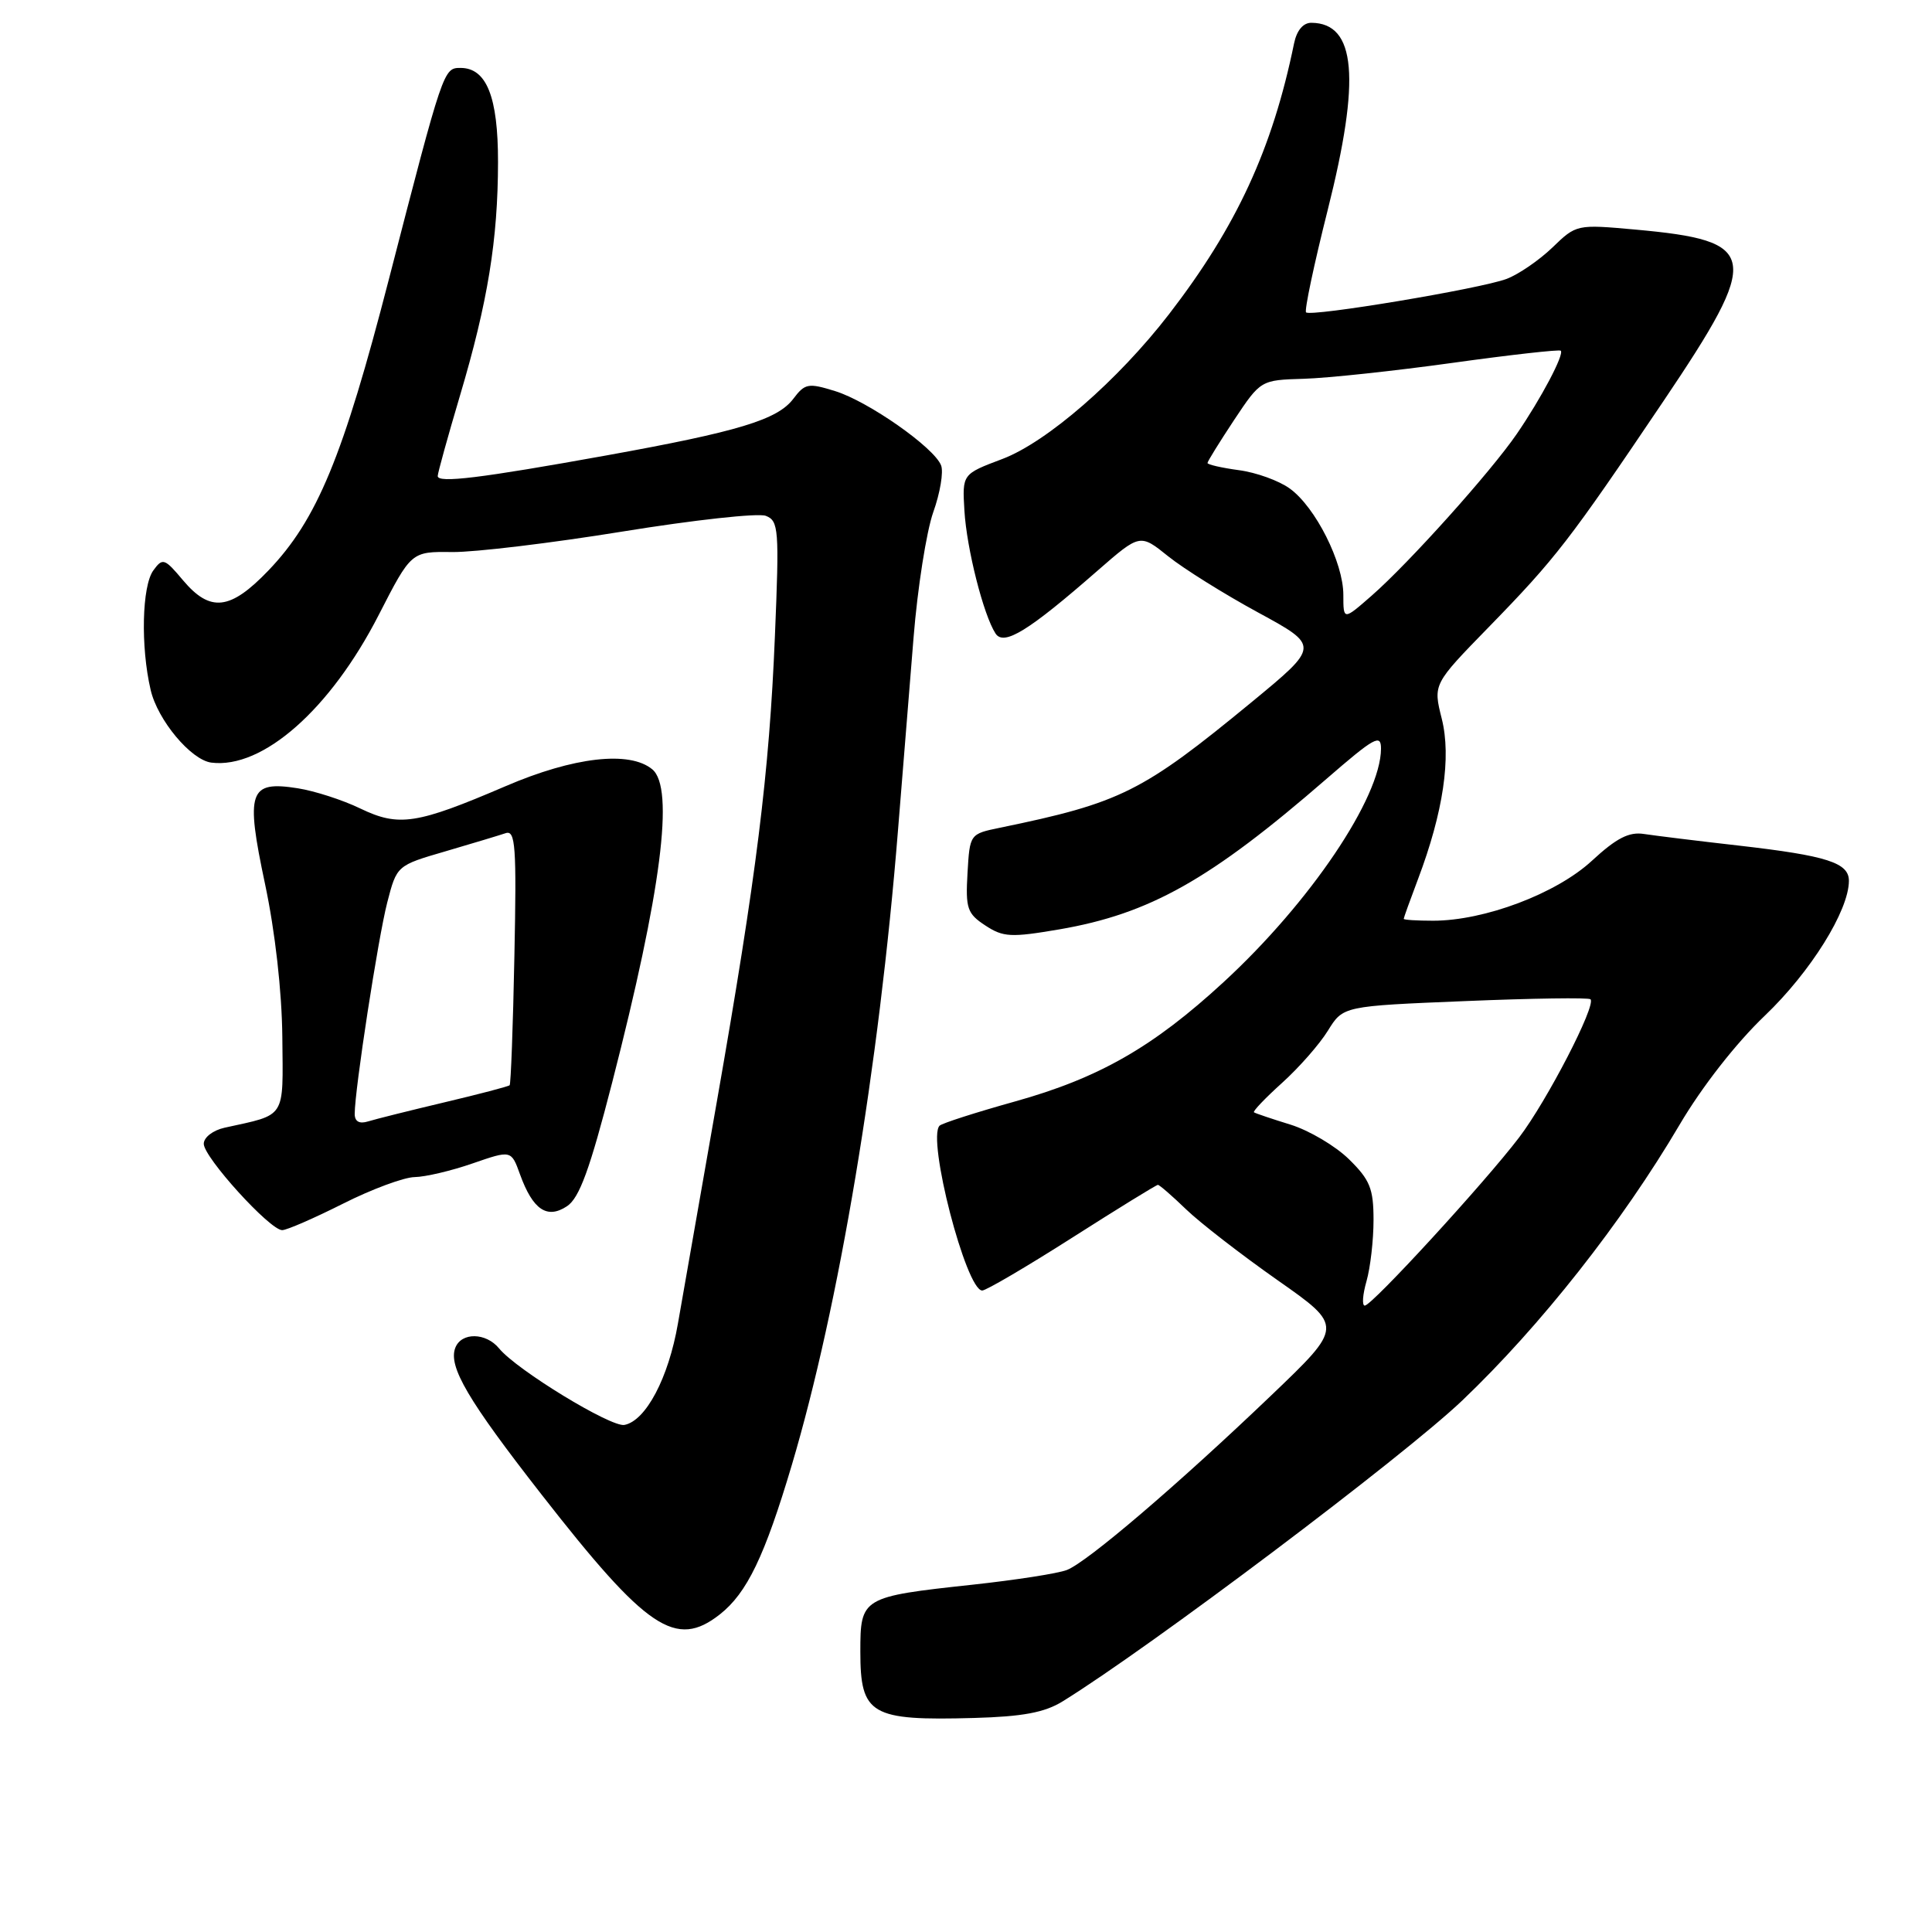 <?xml version="1.0" encoding="UTF-8" standalone="no"?>
<!DOCTYPE svg PUBLIC "-//W3C//DTD SVG 1.1//EN" "http://www.w3.org/Graphics/SVG/1.1/DTD/svg11.dtd" >
<svg xmlns="http://www.w3.org/2000/svg" xmlns:xlink="http://www.w3.org/1999/xlink" version="1.1" viewBox="0 0 256 256">
 <g >
 <path fill="currentColor"
d=" M 140.79 225.45 C 152.30 218.35 185.98 192.99 193.78 185.55 C 204.12 175.69 214.93 161.98 222.55 149.04 C 225.51 144.01 230.05 138.20 233.86 134.57 C 239.91 128.79 244.97 120.68 244.99 116.73 C 245.00 114.32 242.12 113.39 230.44 112.05 C 224.97 111.43 219.31 110.73 217.86 110.51 C 215.86 110.19 214.20 111.04 210.93 114.06 C 206.22 118.41 196.71 122.00 189.89 122.00 C 187.75 122.00 186.00 121.89 186.00 121.75 C 186.00 121.61 186.85 119.25 187.89 116.50 C 191.25 107.61 192.32 100.33 191.04 95.23 C 189.89 90.66 189.89 90.66 197.28 83.08 C 206.14 73.99 207.94 71.66 220.43 53.13 C 233.44 33.81 233.13 31.91 216.69 30.42 C 208.93 29.72 208.87 29.73 205.70 32.80 C 203.94 34.49 201.20 36.37 199.62 36.96 C 196.17 38.26 173.69 42.01 173.06 41.39 C 172.82 41.15 174.11 35.04 175.93 27.82 C 180.32 10.39 179.68 3.07 173.77 3.02 C 172.68 3.01 171.83 4.02 171.47 5.75 C 168.60 19.75 163.85 30.02 154.91 41.62 C 148.12 50.42 138.71 58.59 132.81 60.82 C 127.50 62.82 127.50 62.82 127.79 67.66 C 128.09 72.71 130.31 81.47 131.91 83.94 C 133.01 85.63 136.27 83.63 145.45 75.60 C 151.06 70.71 151.06 70.71 154.80 73.72 C 156.86 75.37 162.22 78.72 166.71 81.16 C 174.87 85.60 174.87 85.60 165.83 93.05 C 151.36 104.96 148.51 106.38 132.50 109.68 C 128.51 110.50 128.50 110.51 128.20 115.69 C 127.93 120.37 128.16 121.06 130.56 122.63 C 132.93 124.19 133.96 124.24 140.35 123.15 C 152.35 121.09 160.36 116.58 175.75 103.22 C 182.13 97.69 183.00 97.20 182.99 99.21 C 182.96 105.69 173.61 119.56 162.16 130.11 C 152.81 138.73 145.64 142.84 134.46 145.96 C 129.30 147.40 124.82 148.84 124.50 149.16 C 122.80 150.86 128.01 171.00 130.15 171.00 C 130.66 171.00 136.03 167.85 142.07 164.00 C 148.11 160.15 153.22 157.00 153.43 157.00 C 153.63 157.00 155.32 158.46 157.17 160.25 C 159.03 162.04 164.48 166.26 169.28 169.63 C 178.01 175.75 178.01 175.75 168.44 184.90 C 156.05 196.75 144.06 206.99 141.37 208.03 C 140.20 208.49 134.58 209.36 128.87 209.98 C 114.17 211.57 114.00 211.68 114.00 218.86 C 114.00 227.22 115.37 228.02 129.06 227.64 C 135.50 227.46 138.41 226.92 140.79 225.45 Z  M 95.39 213.91 C 98.98 211.08 101.32 206.22 104.92 194.12 C 111.17 173.08 116.47 141.37 118.99 110.00 C 119.58 102.58 120.51 91.10 121.05 84.50 C 121.58 77.90 122.76 70.42 123.66 67.87 C 124.57 65.33 125.04 62.53 124.70 61.67 C 123.80 59.31 115.05 53.18 110.65 51.82 C 107.10 50.72 106.66 50.80 105.12 52.84 C 103.02 55.62 97.83 57.19 80.33 60.35 C 63.65 63.36 58.00 64.05 58.00 63.08 C 58.00 62.68 59.33 57.88 60.95 52.42 C 64.63 40.05 65.98 31.77 65.99 21.47 C 66.00 12.83 64.47 9.00 61.02 9.00 C 58.77 9.00 58.74 9.09 51.53 37.00 C 45.45 60.55 42.01 68.87 35.56 75.60 C 30.51 80.87 27.86 81.17 24.25 76.89 C 21.80 73.97 21.55 73.89 20.32 75.58 C 18.81 77.65 18.62 85.67 19.96 91.41 C 20.88 95.41 25.30 100.70 28.00 101.05 C 34.80 101.91 43.77 94.00 50.18 81.49 C 54.49 73.08 54.49 73.08 59.93 73.15 C 62.92 73.18 73.08 71.96 82.50 70.43 C 91.93 68.90 100.46 67.96 101.47 68.35 C 103.18 69.01 103.27 70.10 102.68 84.28 C 101.93 102.49 100.24 116.02 94.98 146.00 C 92.80 158.38 90.49 171.59 89.83 175.37 C 88.58 182.59 85.58 188.26 82.74 188.81 C 80.97 189.15 68.47 181.53 66.13 178.67 C 64.39 176.55 61.13 176.51 60.33 178.59 C 59.37 181.07 62.02 185.56 71.77 198.05 C 85.73 215.94 89.55 218.50 95.39 213.91 Z  M 45.44 159.50 C 49.26 157.57 53.54 155.99 54.94 155.97 C 56.35 155.95 59.80 155.14 62.62 154.16 C 67.74 152.39 67.74 152.39 68.90 155.60 C 70.60 160.30 72.49 161.58 75.13 159.83 C 76.77 158.74 78.15 154.97 81.11 143.46 C 87.64 118.06 89.39 104.40 86.43 101.94 C 83.43 99.45 76.02 100.29 67.00 104.17 C 55.20 109.23 52.86 109.59 47.74 107.13 C 45.41 106.00 41.68 104.80 39.45 104.45 C 32.99 103.43 32.51 104.82 35.12 117.14 C 36.46 123.46 37.35 131.37 37.41 137.41 C 37.51 148.38 38.00 147.61 29.75 149.43 C 28.22 149.77 27.00 150.71 27.00 151.56 C 27.00 153.35 35.76 163.00 37.39 163.00 C 38.00 163.00 41.62 161.42 45.44 159.50 Z  M 181.07 169.76 C 181.58 167.97 182.00 164.33 182.00 161.66 C 182.00 157.50 181.53 156.34 178.75 153.61 C 176.96 151.85 173.47 149.79 171.00 149.02 C 168.53 148.26 166.35 147.52 166.16 147.39 C 165.97 147.26 167.65 145.50 169.89 143.48 C 172.13 141.46 174.86 138.35 175.96 136.56 C 177.97 133.31 177.97 133.31 194.14 132.65 C 203.04 132.28 210.51 132.17 210.75 132.41 C 211.53 133.20 204.99 145.86 201.29 150.72 C 196.73 156.71 181.78 173.00 180.84 173.00 C 180.45 173.00 180.56 171.54 181.07 169.76 Z  M 178.00 78.82 C 178.00 74.54 174.31 67.20 170.91 64.74 C 169.49 63.70 166.45 62.60 164.16 62.30 C 161.87 61.99 160.00 61.56 160.00 61.35 C 160.00 61.14 161.59 58.58 163.52 55.66 C 167.05 50.36 167.05 50.36 172.77 50.19 C 175.92 50.10 184.79 49.15 192.48 48.08 C 200.17 47.01 206.62 46.29 206.81 46.47 C 207.29 46.96 204.21 52.79 200.98 57.50 C 197.53 62.53 186.69 74.61 181.75 78.93 C 178.00 82.21 178.00 82.21 178.00 78.82 Z  M 47.00 147.60 C 47.00 144.40 50.10 124.29 51.31 119.59 C 52.58 114.68 52.58 114.68 59.04 112.80 C 62.59 111.76 66.17 110.68 67.00 110.40 C 68.30 109.96 68.46 112.11 68.16 126.70 C 67.98 135.94 67.69 143.63 67.53 143.80 C 67.37 143.96 63.48 144.98 58.87 146.07 C 54.27 147.16 49.71 148.30 48.75 148.60 C 47.61 148.95 47.00 148.60 47.00 147.60 Z "/>
</g>
</svg>